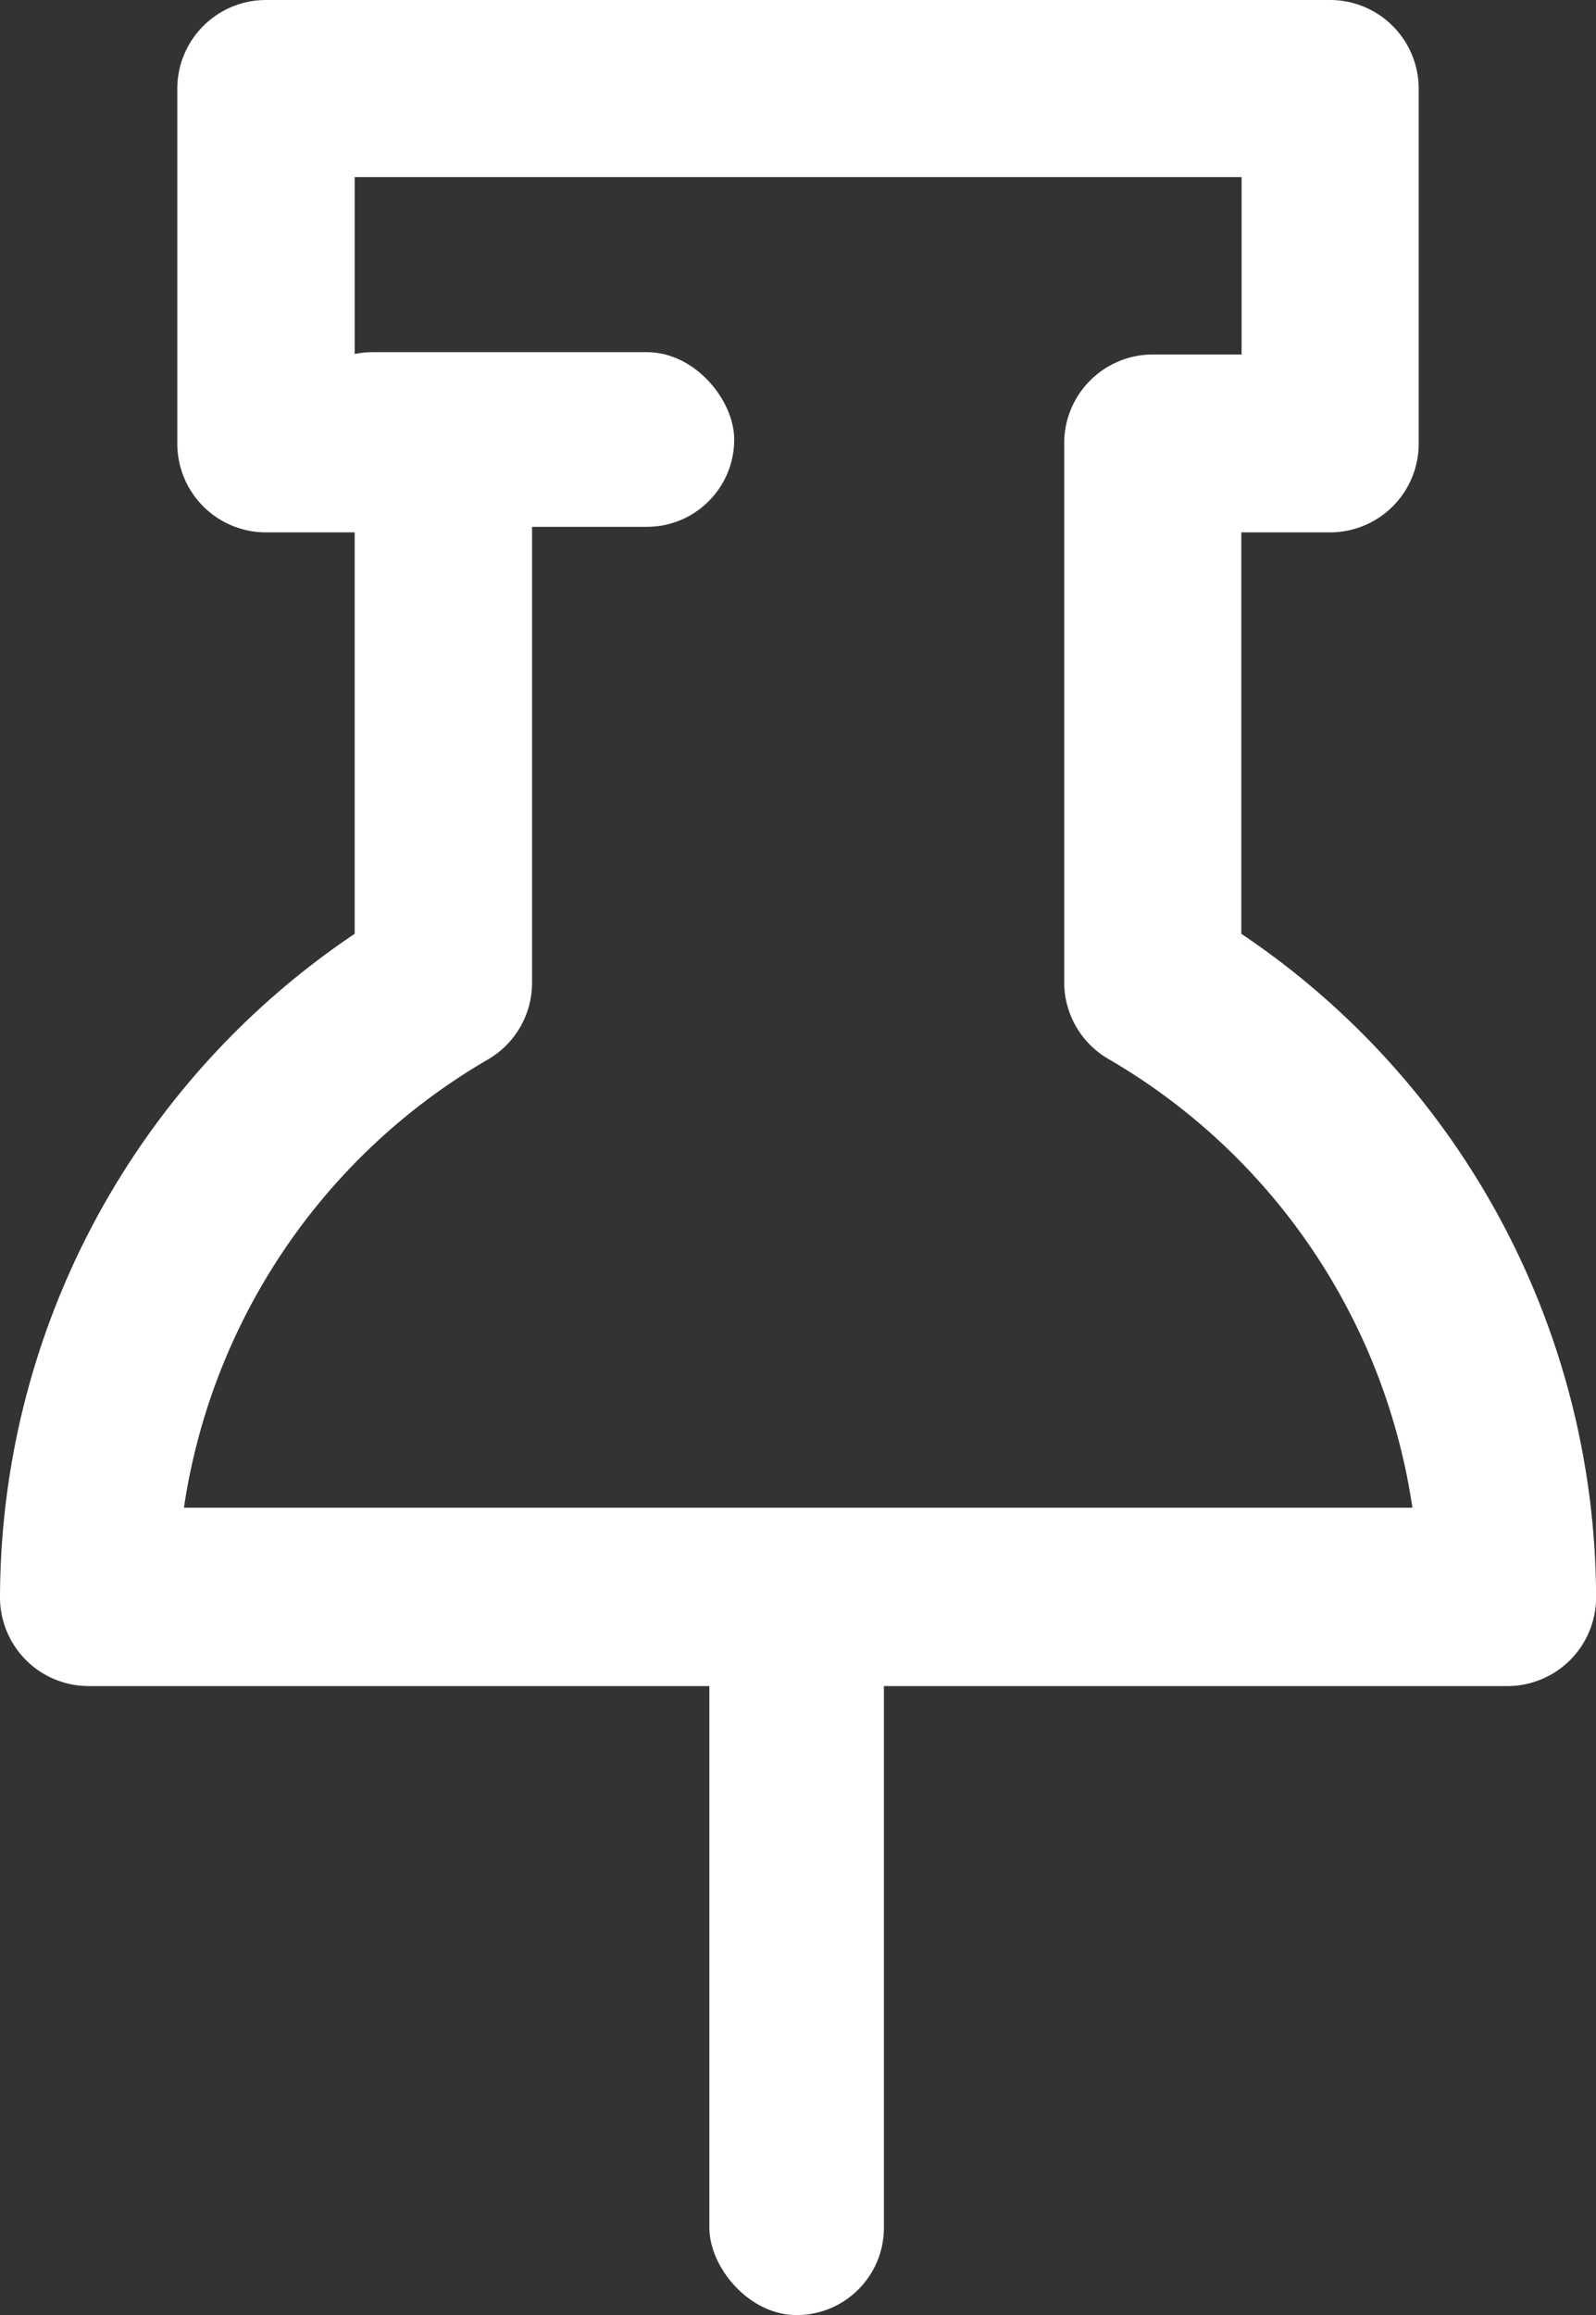 <svg xmlns="http://www.w3.org/2000/svg" width="19.255" height="27.913" viewBox="0 0 19.255 27.913">
  <rect x="0" y="0" width="19.255" height="27.913" fill="#333333" stroke="none"/>
  <g id="tack" transform="translate(0 0)">
    <g id="Group_74" data-name="Group 74" transform="translate(0 0)">
      <g id="Group_73" data-name="Group 73">
        <path id="Path_14" data-name="Path 14" d="M174.976,181.924v-4.84h1.07a1.07,1.07,0,0,0,1.07-1.07v-4.279a1.07,1.07,0,0,0-1.07-1.07H163.209a1.07,1.07,0,0,0-1.07,1.07v4.279a1.07,1.07,0,0,0,1.07,1.07h1.07v4.84a9.661,9.661,0,0,0-4.279,8,1.07,1.07,0,0,0,1.07,1.07h17.116a1.07,1.07,0,0,0,1.07-1.07A9.661,9.661,0,0,0,174.976,181.924Zm-12.758,6.926a7.525,7.525,0,0,1,3.666-5.409,1.07,1.07,0,0,0,.535-.925v-6.5a1.07,1.07,0,0,0-1.07-1.07h-1.07V172.8h10.7v2.139h-1.07a1.07,1.07,0,0,0-1.07,1.07v6.5a1.07,1.07,0,0,0,.535.925,7.526,7.526,0,0,1,3.666,5.409h-14.82Z" transform="translate(-160 -170.665)" fill="#fff"/>
      </g>
    </g>
    <rect id="Rectangle_59" data-name="Rectangle 59" width="5.415" height="2.106" rx="1.053" transform="translate(3.443 4.246)" fill="#fff"/>
    <rect id="Rectangle_60" data-name="Rectangle 60" width="2.106" height="8.625" rx="1.053" transform="translate(8.558 19.288)" fill="#fff"/>
  </g>
</svg>
